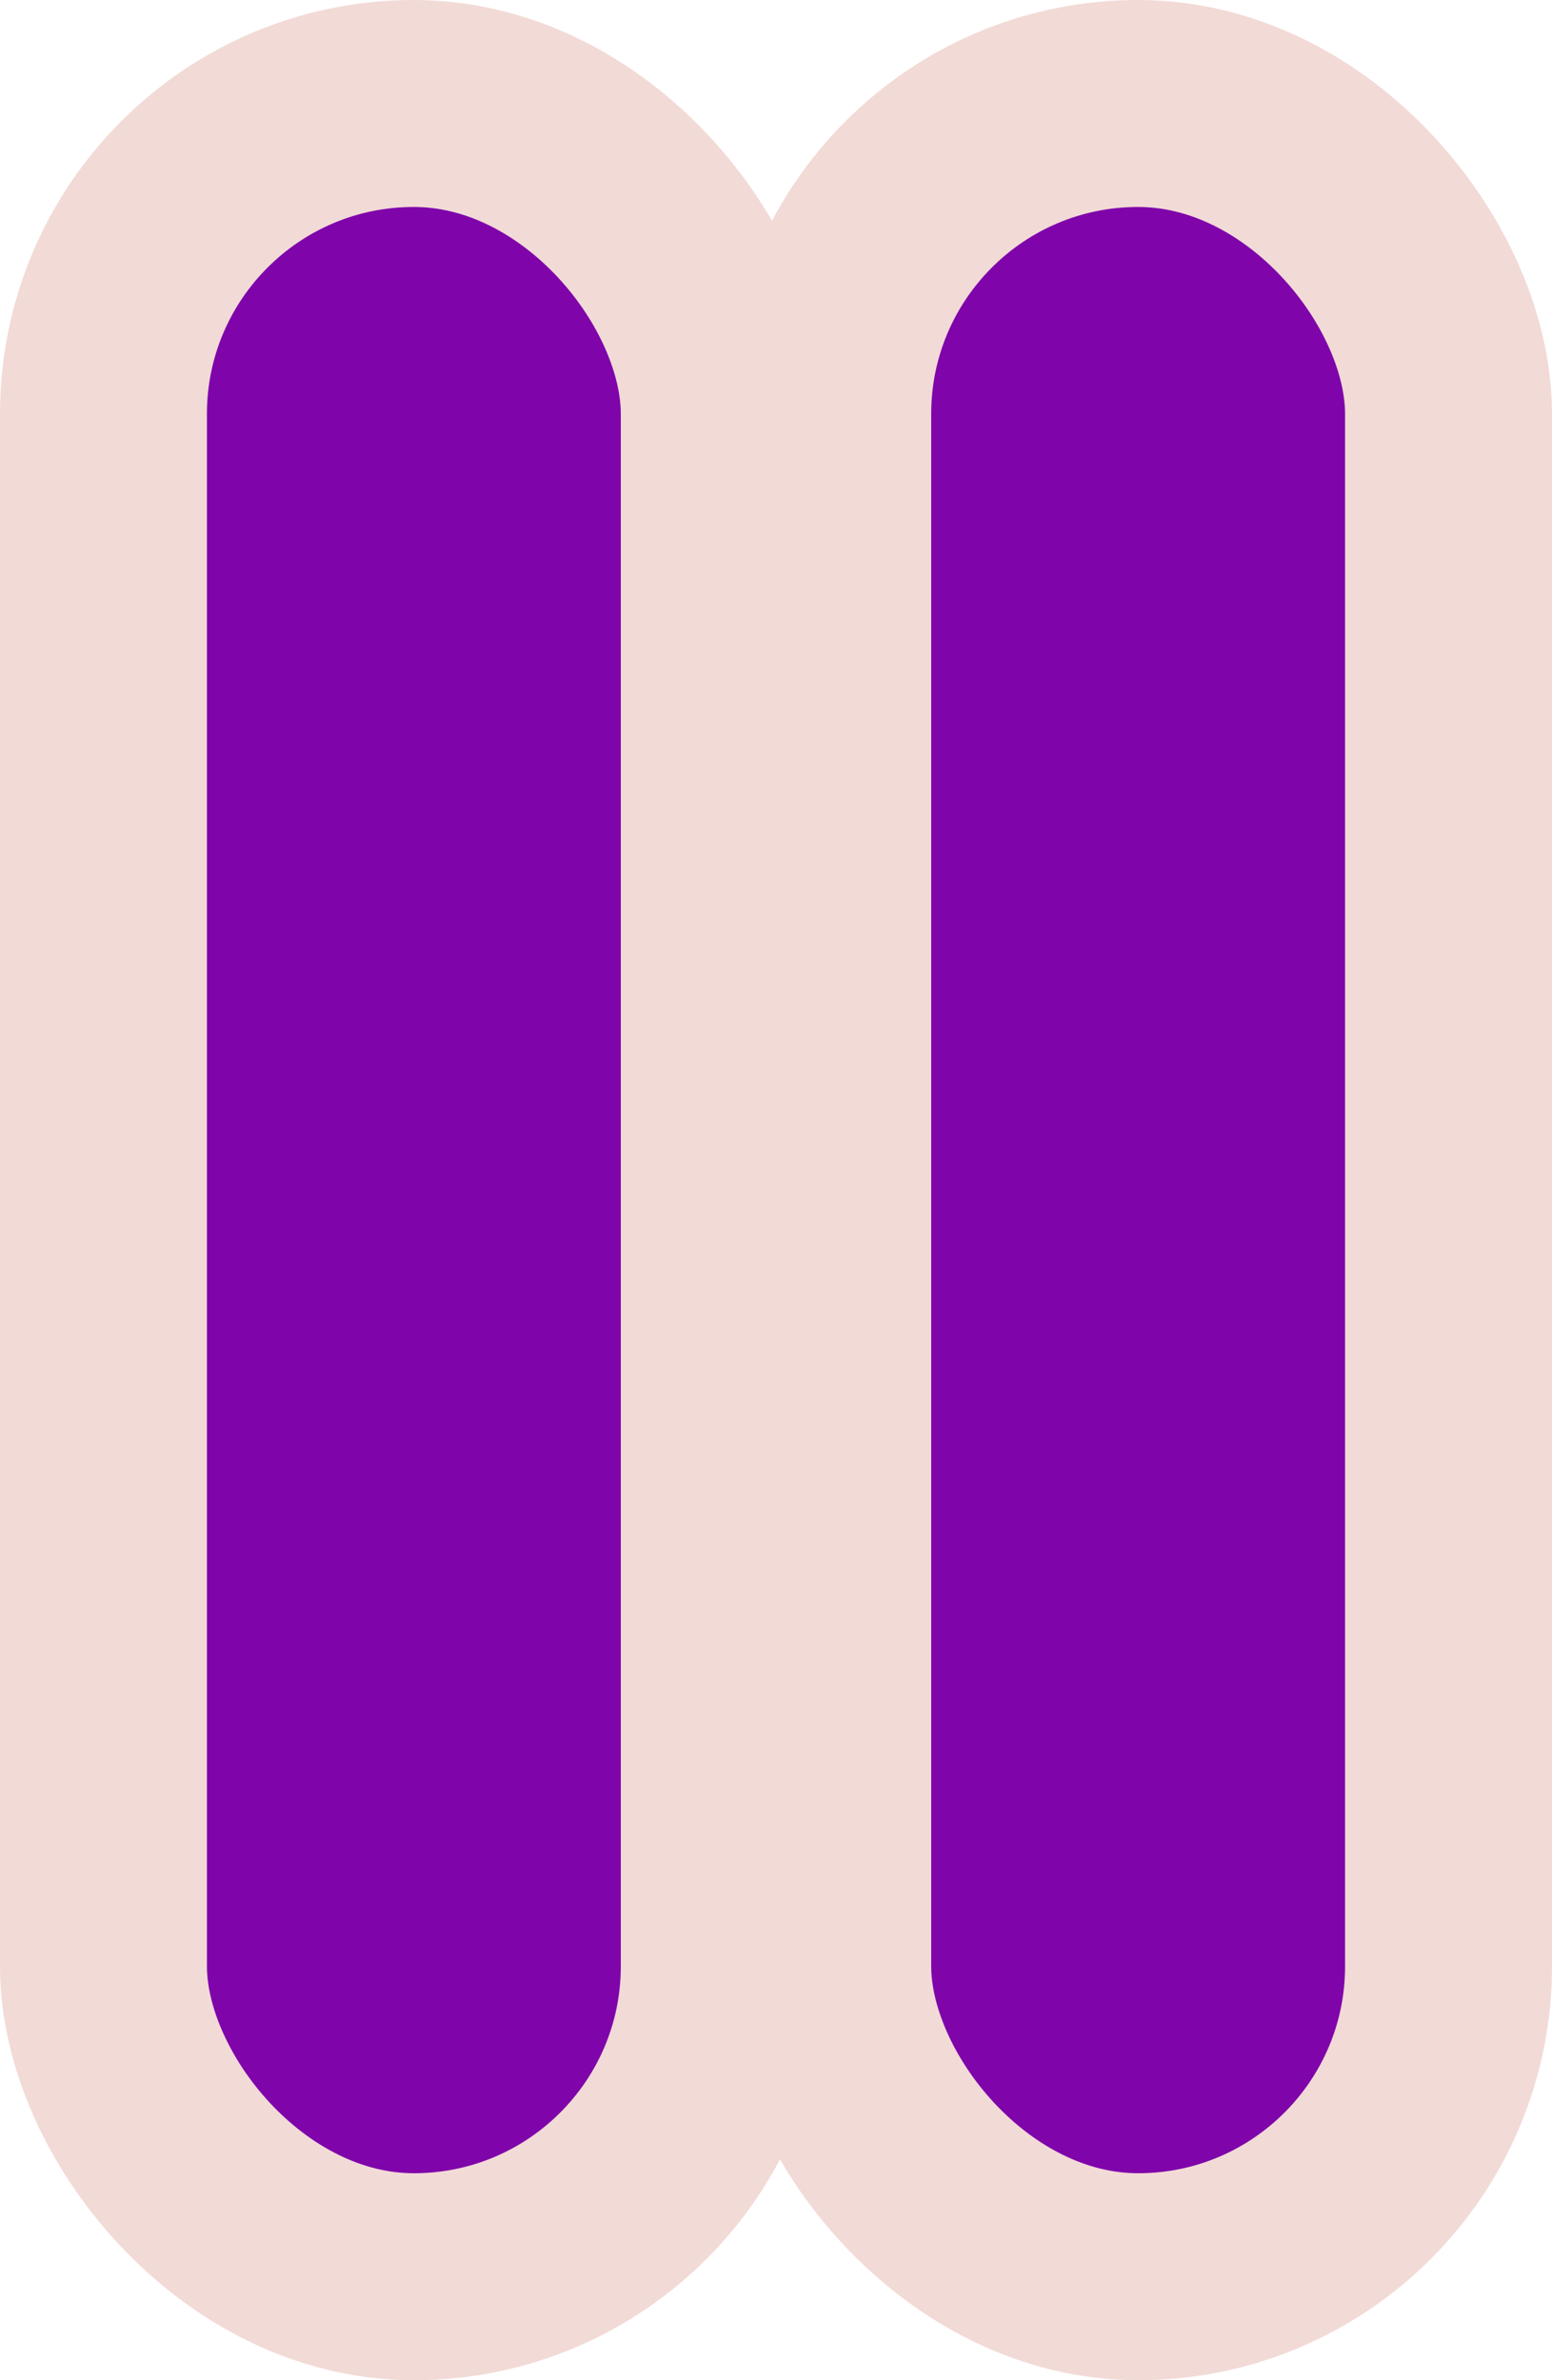 <svg width="15" height="23" viewBox="0 0 15 23" fill="none" xmlns="http://www.w3.org/2000/svg">
<rect x="1" y="1" width="6" height="21" rx="3" fill="#7F04AA" stroke="#F2DAD7" stroke-width="2"/>
<rect x="8" y="1" width="6" height="21" rx="3" fill="#7F04AA" stroke="#F2DAD7" stroke-width="2"/>
</svg>
